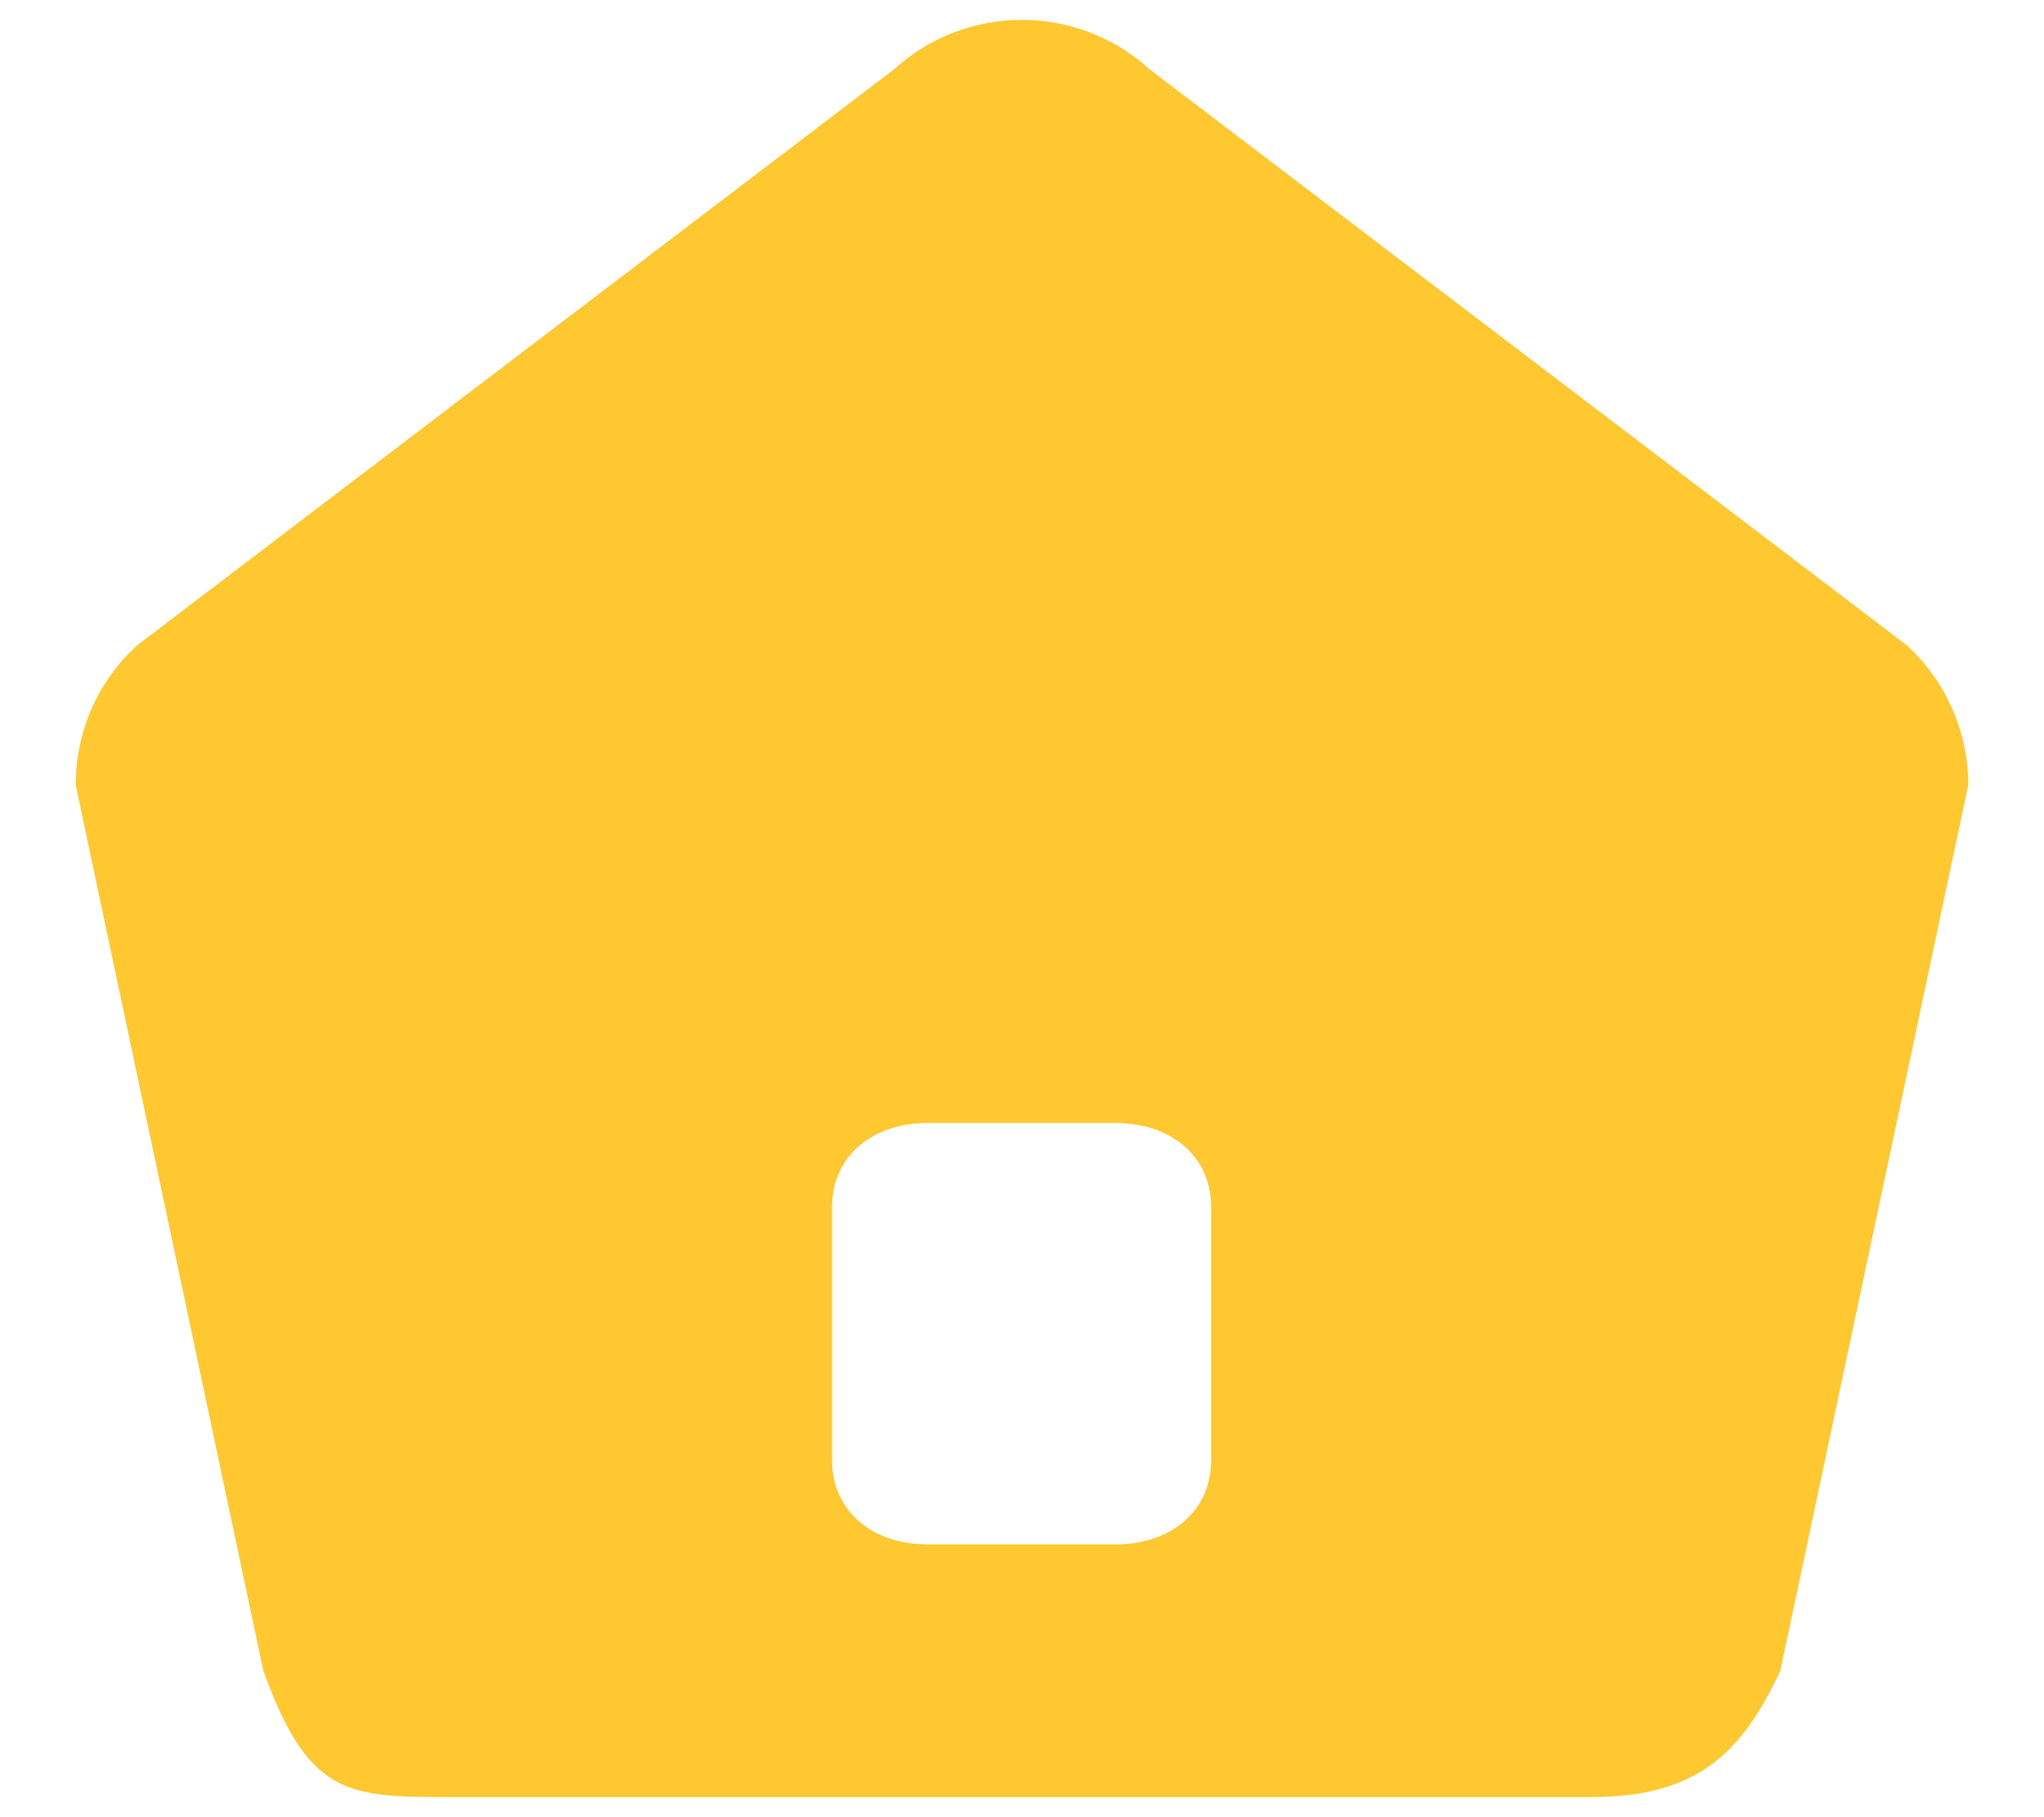 <svg width="18" height="16" viewBox="0 0 18 16" fill="none" xmlns="http://www.w3.org/2000/svg">
<path d="M0.667 6.912C0.667 6.442 0.861 5.997 1.209 5.681L7.87 0.613C8.51 0.029 9.487 0.029 10.127 0.613L16.791 5.681C17.135 5.997 17.333 6.442 17.333 6.912L15.678 14.71C15.334 15.452 14.93 15.823 14.008 15.823H3.989C3.067 15.823 2.721 15.823 2.319 14.71L0.667 6.912ZM7.327 10.63V12.855C7.327 13.318 7.699 13.598 8.162 13.598H9.831C10.294 13.598 10.666 13.318 10.666 12.855V10.63C10.666 10.167 10.294 9.888 9.831 9.888H8.162C7.699 9.888 7.327 10.167 7.327 10.63Z" fill="#FFC831"/>
</svg>
